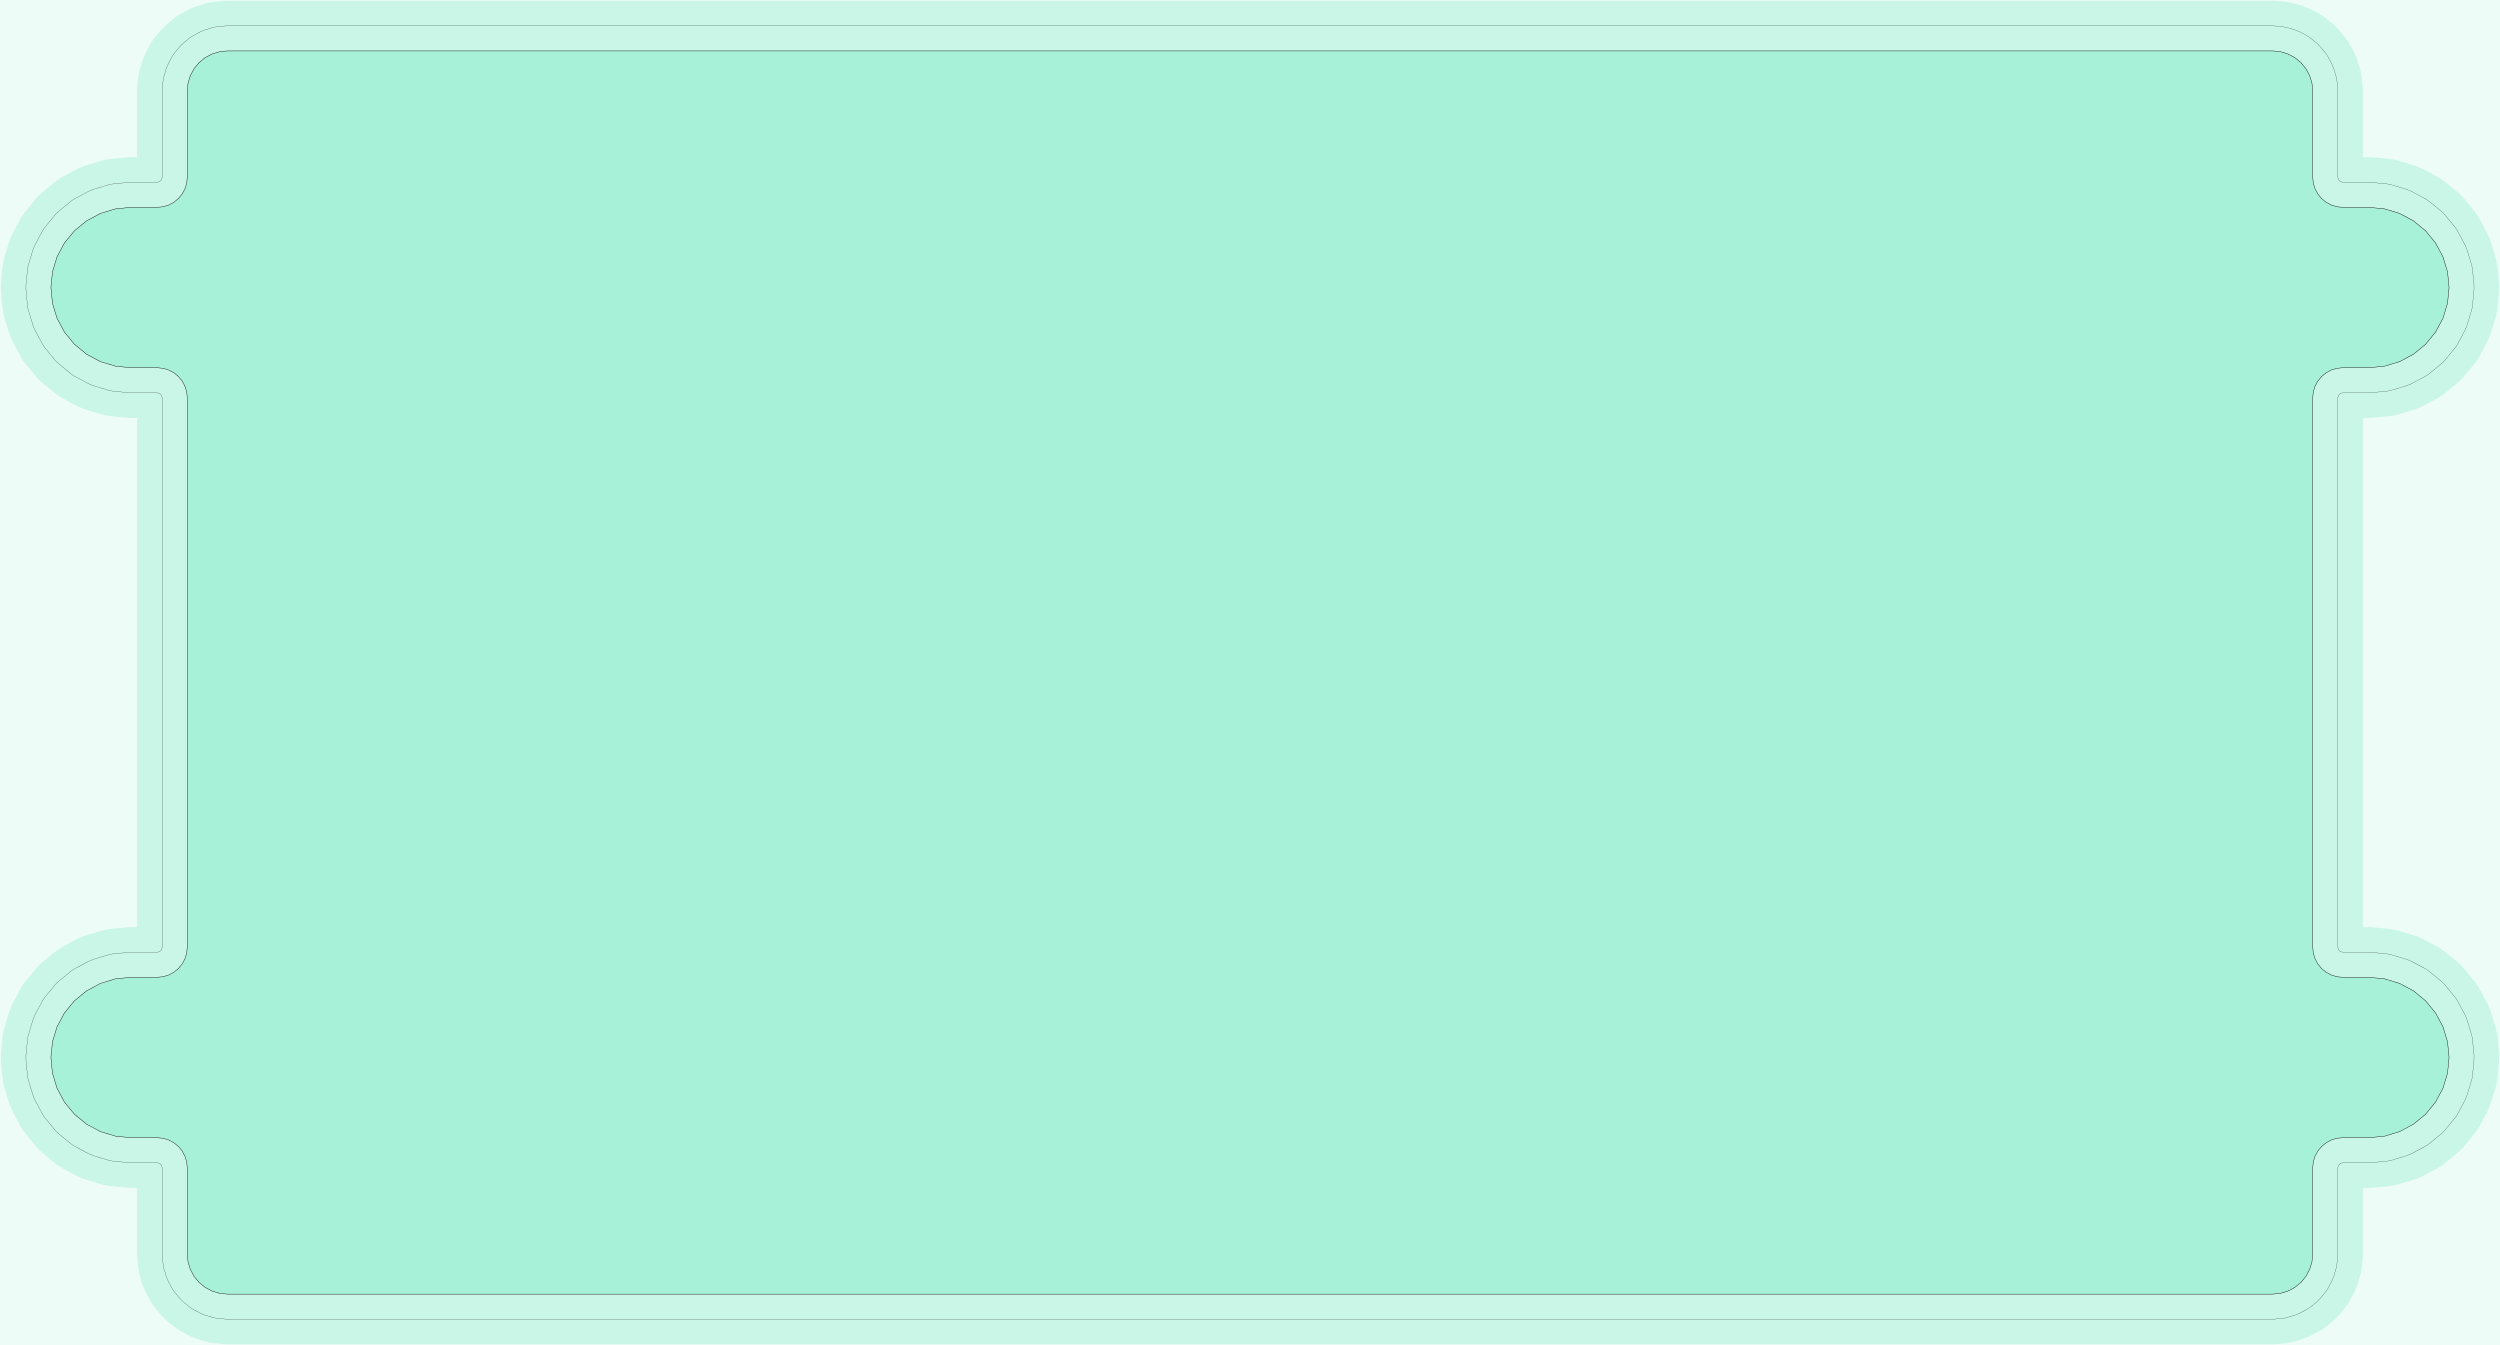 <?xml version="1.0" standalone="no"?>
<!DOCTYPE svg PUBLIC "-//W3C//DTD SVG 1.1//EN"
"http://www.w3.org/Graphics/SVG/1.1/DTD/svg11.dtd">
<svg width="598.458" height="321.978" viewBox="0 0 12467.9 6707.87" version="1.1"
xmlns="http://www.w3.org/2000/svg"
xmlns:xlink="http://www.w3.org/1999/xlink">
<g fill-rule="evenodd"><path d="M 9.37916e-13,6707.87 L 9.37916e-13,0 L 12467.9,0 L 12467.9,6707.87 L 9.37916e-13,6707.87 z " style="fill-opacity:0.2;fill:rgb(167,241,217);"/></g>
<polyline points="129.539,5286.19 137.223,5364.23 139.023,5376.36 142.005,5388.27 164.769,5463.3 174.145,5485.94 211.109,5555.09 217.415,5565.61 224.723,5575.47 274.465,5636.08 282.703,5645.17 291.793,5653.41 352.407,5703.15 362.261,5710.46 372.783,5716.77 441.939,5753.73 464.573,5763.11 539.609,5785.87 551.511,5788.85 563.649,5790.65 641.687,5798.34 653.935,5798.94 777.795,5798.94 788.695,5800.01 793.273,5801.4 797.487,5803.66 801.185,5806.69 804.219,5810.39 806.471,5814.6 807.861,5819.18 808.935,5830.08 808.937,6253.94 809.537,6266.19 813.379,6305.21 815.179,6317.35 818.161,6329.25 829.543,6366.77 838.919,6389.4 857.401,6423.98 863.709,6434.5 871.017,6444.36 895.889,6474.66 913.213,6491.98 943.519,6516.86 953.373,6524.16 963.897,6530.47 998.475,6548.95 1021.11,6558.33 1058.63,6569.71 1070.53,6572.69 1082.67,6574.49 1121.69,6578.34 1133.94,6578.94 11333.9,6578.94 11346.2,6578.34 11385.2,6574.49 11397.3,6572.69 11409.2,6569.71 11446.8,6558.33 11469.4,6548.95 11504,6530.47 11514.5,6524.16 11524.4,6516.86 11554.7,6491.98 11572,6474.66 11596.9,6444.36 11604.2,6434.5 11610.5,6423.98 11629,6389.4 11638.3,6366.77 11649.7,6329.25 11652.7,6317.35 11654.5,6305.21 11658.3,6266.19 11658.9,6253.94 11658.9,5830.08 11660,5819.18 11661.4,5814.6 11663.7,5810.39 11666.7,5806.69 11670.4,5803.66 11674.6,5801.4 11679.2,5800.01 11690.1,5798.94 11813.9,5798.94 11826.2,5798.34 11904.2,5790.65 11916.4,5788.85 11928.3,5785.87 12003.3,5763.11 12025.9,5753.73 12095.1,5716.77 12105.6,5710.46 12115.5,5703.15 12176.1,5653.41 12185.2,5645.17 12193.4,5636.08 12243.1,5575.47 12250.5,5565.61 12256.8,5555.09 12293.7,5485.94 12303.1,5463.3 12325.9,5388.27 12328.8,5376.36 12330.6,5364.23 12338.3,5286.19 12338.3,5261.69 12330.6,5183.65 12328.8,5171.52 12325.9,5159.61 12303.1,5084.58 12293.7,5061.94 12256.8,4992.79 12250.5,4982.27 12243.1,4972.41 12193.4,4911.8 12185.2,4902.71 12176.1,4894.47 12115.5,4844.73 12105.6,4837.42 12095.1,4831.11 12025.9,4794.15 12003.3,4784.77 11928.3,4762.01 11916.4,4759.03 11904.2,4757.23 11826.2,4749.54 11813.9,4748.94 11690.1,4748.94 11679.2,4747.87 11674.6,4746.48 11670.4,4744.22 11666.7,4741.19 11663.7,4737.49 11661.4,4733.28 11660,4728.7 11658.9,4717.8 11658.9,1990.08 11660,1979.18 11661.4,1974.6 11663.7,1970.39 11666.7,1966.69 11670.4,1963.66 11674.6,1961.4 11679.2,1960.01 11690.1,1958.94 11813.9,1958.94 11826.2,1958.34 11904.2,1950.65 11916.4,1948.85 11928.3,1945.87 12003.3,1923.11 12025.9,1913.73 12095.1,1876.77 12105.6,1870.46 12115.5,1863.15 12176.1,1813.41 12185.2,1805.17 12193.4,1796.08 12243.1,1735.47 12250.5,1725.61 12256.8,1715.09 12293.7,1645.94 12303.1,1623.3 12325.9,1548.27 12328.8,1536.36 12330.6,1524.23 12338.3,1446.19 12338.3,1421.69 12330.6,1343.65 12328.8,1331.52 12325.9,1319.61 12303.1,1244.58 12293.7,1221.94 12256.8,1152.79 12250.5,1142.27 12243.1,1132.41 12193.4,1071.8 12185.2,1062.71 12176.1,1054.47 12115.5,1004.73 12105.6,997.417 12095.1,991.111 12025.9,954.147 12003.3,944.771 11928.3,922.007 11916.4,919.025 11904.2,917.225 11826.2,909.541 11813.9,908.939 11690.1,908.939 11679.2,907.865 11674.6,906.475 11670.4,904.223 11666.7,901.189 11663.7,897.491 11661.4,893.277 11660,888.699 11658.9,877.797 11658.9,453.937 11658.3,441.683 11654.5,402.665 11649.7,378.631 11638.3,341.113 11629,318.479 11610.5,283.901 11604.2,273.377 11596.9,263.523 11572,233.217 11554.7,215.893 11524.4,191.021 11514.5,183.713 11504,177.405 11469.4,158.923 11446.8,149.547 11409.2,138.165 11385.2,133.385 11346.2,129.541 11333.9,128.937 1133.94,128.937 1121.68,129.541 1082.66,133.385 1070.53,135.185 1058.63,138.165 1021.11,149.547 998.475,158.923 963.897,177.405 953.373,183.713 943.519,191.021 913.213,215.893 895.889,233.217 871.017,263.523 863.709,273.377 857.401,283.901 838.919,318.479 829.543,341.113 818.161,378.631 815.179,390.533 813.379,402.671 809.537,441.689 808.937,453.937 808.937,877.793 807.861,888.695 806.471,893.277 804.217,897.495 801.185,901.189 797.491,904.221 793.273,906.475 788.695,907.865 777.795,908.937 653.937,908.937 641.683,909.539 563.645,917.225 551.511,919.027 539.609,922.007 464.573,944.771 441.939,954.147 372.783,991.111 362.261,997.417 352.407,1004.73 291.793,1054.47 282.703,1062.71 274.465,1071.8 224.723,1132.41 217.415,1142.27 211.109,1152.79 174.145,1221.94 164.769,1244.58 142.005,1319.61 139.023,1331.52 137.223,1343.65 129.539,1421.69 129.539,1446.19 137.223,1524.23 139.023,1536.36 142.005,1548.27 164.769,1623.3 174.145,1645.94 211.109,1715.09 217.415,1725.61 224.723,1735.47 274.465,1796.08 282.703,1805.17 291.793,1813.41 352.407,1863.15 362.261,1870.46 372.783,1876.77 441.939,1913.73 464.573,1923.11 539.609,1945.87 551.511,1948.85 563.649,1950.65 641.687,1958.34 653.935,1958.94 777.795,1958.94 788.695,1960.01 793.273,1961.4 797.487,1963.66 801.185,1966.69 804.219,1970.39 806.471,1974.6 807.861,1979.18 808.935,1990.08 808.935,4717.8 807.861,4728.7 806.471,4733.28 804.219,4737.49 801.185,4741.19 797.487,4744.22 793.273,4746.48 788.695,4747.87 777.795,4748.94 653.937,4748.94 641.683,4749.54 563.645,4757.23 551.511,4759.03 539.609,4762.01 464.573,4784.77 441.939,4794.15 372.783,4831.11 362.261,4837.42 352.407,4844.73 291.793,4894.47 282.703,4902.71 274.465,4911.8 224.723,4972.41 217.415,4982.27 211.109,4992.79 174.145,5061.94 164.769,5084.58 142.005,5159.61 139.023,5171.52 137.223,5183.65 129.539,5261.69 129.539,5286.19" style="stroke:rgb(167,241,217);stroke-width:250;fill:none;stroke-opacity:0.5;stroke-linecap:round;stroke-linejoin:round;;fill:none"/>
<polyline points="129.539,5286.19 137.223,5364.23 139.023,5376.36 142.005,5388.27 164.769,5463.3 174.145,5485.94 211.109,5555.09 217.415,5565.61 224.723,5575.47 274.465,5636.08 282.703,5645.17 291.793,5653.41 352.407,5703.15 362.261,5710.46 372.783,5716.77 441.939,5753.73 464.573,5763.11 539.609,5785.87 551.511,5788.85 563.649,5790.65 641.687,5798.34 653.935,5798.94 777.795,5798.94 788.695,5800.01 793.273,5801.4 797.487,5803.66 801.185,5806.69 804.219,5810.39 806.471,5814.6 807.861,5819.18 808.935,5830.08 808.937,6253.94 809.537,6266.19 813.379,6305.21 815.179,6317.35 818.161,6329.25 829.543,6366.77 838.919,6389.4 857.401,6423.98 863.709,6434.5 871.017,6444.36 895.889,6474.66 913.213,6491.98 943.519,6516.86 953.373,6524.16 963.897,6530.47 998.475,6548.95 1021.11,6558.33 1058.63,6569.71 1070.53,6572.69 1082.67,6574.49 1121.69,6578.34 1133.94,6578.94 11333.9,6578.94 11346.2,6578.34 11385.2,6574.49 11397.3,6572.69 11409.2,6569.71 11446.8,6558.33 11469.4,6548.95 11504,6530.47 11514.5,6524.16 11524.4,6516.86 11554.7,6491.98 11572,6474.66 11596.9,6444.36 11604.2,6434.5 11610.5,6423.98 11629,6389.4 11638.3,6366.77 11649.7,6329.25 11652.7,6317.35 11654.5,6305.21 11658.3,6266.19 11658.9,6253.94 11658.9,5830.08 11660,5819.18 11661.4,5814.6 11663.7,5810.39 11666.7,5806.69 11670.4,5803.66 11674.6,5801.4 11679.2,5800.01 11690.1,5798.94 11813.9,5798.94 11826.2,5798.34 11904.2,5790.65 11916.4,5788.85 11928.3,5785.87 12003.3,5763.11 12025.9,5753.73 12095.1,5716.77 12105.6,5710.46 12115.5,5703.15 12176.1,5653.41 12185.2,5645.17 12193.4,5636.08 12243.1,5575.47 12250.5,5565.61 12256.8,5555.09 12293.7,5485.94 12303.1,5463.3 12325.9,5388.27 12328.8,5376.36 12330.6,5364.23 12338.3,5286.19 12338.3,5261.69 12330.6,5183.65 12328.8,5171.52 12325.9,5159.61 12303.1,5084.58 12293.7,5061.94 12256.8,4992.79 12250.5,4982.27 12243.1,4972.41 12193.4,4911.8 12185.2,4902.71 12176.1,4894.47 12115.5,4844.73 12105.6,4837.42 12095.1,4831.11 12025.9,4794.15 12003.3,4784.77 11928.3,4762.01 11916.4,4759.03 11904.2,4757.23 11826.2,4749.54 11813.9,4748.94 11690.1,4748.94 11679.2,4747.87 11674.6,4746.48 11670.4,4744.22 11666.7,4741.19 11663.7,4737.49 11661.4,4733.28 11660,4728.7 11658.9,4717.8 11658.9,1990.08 11660,1979.18 11661.4,1974.6 11663.7,1970.39 11666.7,1966.69 11670.4,1963.66 11674.6,1961.4 11679.2,1960.01 11690.1,1958.94 11813.9,1958.94 11826.2,1958.34 11904.2,1950.65 11916.4,1948.85 11928.3,1945.87 12003.3,1923.11 12025.9,1913.73 12095.1,1876.77 12105.6,1870.46 12115.5,1863.15 12176.1,1813.41 12185.2,1805.17 12193.4,1796.08 12243.1,1735.47 12250.5,1725.61 12256.8,1715.09 12293.7,1645.94 12303.1,1623.3 12325.9,1548.27 12328.8,1536.36 12330.6,1524.23 12338.3,1446.19 12338.3,1421.69 12330.6,1343.65 12328.8,1331.52 12325.9,1319.61 12303.1,1244.58 12293.7,1221.94 12256.8,1152.79 12250.5,1142.27 12243.1,1132.41 12193.4,1071.8 12185.2,1062.71 12176.1,1054.47 12115.5,1004.73 12105.6,997.417 12095.1,991.111 12025.9,954.147 12003.3,944.771 11928.3,922.007 11916.4,919.025 11904.2,917.225 11826.2,909.541 11813.9,908.939 11690.1,908.939 11679.2,907.865 11674.6,906.475 11670.4,904.223 11666.7,901.189 11663.7,897.491 11661.4,893.277 11660,888.699 11658.9,877.797 11658.9,453.937 11658.3,441.683 11654.5,402.665 11649.7,378.631 11638.3,341.113 11629,318.479 11610.5,283.901 11604.2,273.377 11596.9,263.523 11572,233.217 11554.7,215.893 11524.4,191.021 11514.5,183.713 11504,177.405 11469.4,158.923 11446.8,149.547 11409.2,138.165 11385.2,133.385 11346.2,129.541 11333.9,128.937 1133.94,128.937 1121.68,129.541 1082.66,133.385 1070.53,135.185 1058.63,138.165 1021.11,149.547 998.475,158.923 963.897,177.405 953.373,183.713 943.519,191.021 913.213,215.893 895.889,233.217 871.017,263.523 863.709,273.377 857.401,283.901 838.919,318.479 829.543,341.113 818.161,378.631 815.179,390.533 813.379,402.671 809.537,441.689 808.937,453.937 808.937,877.793 807.861,888.695 806.471,893.277 804.217,897.495 801.185,901.189 797.491,904.221 793.273,906.475 788.695,907.865 777.795,908.937 653.937,908.937 641.683,909.539 563.645,917.225 551.511,919.027 539.609,922.007 464.573,944.771 441.939,954.147 372.783,991.111 362.261,997.417 352.407,1004.73 291.793,1054.47 282.703,1062.71 274.465,1071.8 224.723,1132.41 217.415,1142.27 211.109,1152.79 174.145,1221.94 164.769,1244.58 142.005,1319.61 139.023,1331.52 137.223,1343.65 129.539,1421.69 129.539,1446.19 137.223,1524.23 139.023,1536.36 142.005,1548.27 164.769,1623.3 174.145,1645.94 211.109,1715.09 217.415,1725.61 224.723,1735.47 274.465,1796.08 282.703,1805.17 291.793,1813.41 352.407,1863.15 362.261,1870.46 372.783,1876.77 441.939,1913.73 464.573,1923.11 539.609,1945.87 551.511,1948.85 563.649,1950.65 641.687,1958.34 653.935,1958.94 777.795,1958.94 788.695,1960.01 793.273,1961.4 797.487,1963.66 801.185,1966.69 804.219,1970.39 806.471,1974.6 807.861,1979.18 808.935,1990.08 808.935,4717.8 807.861,4728.7 806.471,4733.28 804.219,4737.49 801.185,4741.19 797.487,4744.22 793.273,4746.48 788.695,4747.87 777.795,4748.94 653.937,4748.94 641.683,4749.54 563.645,4757.23 551.511,4759.03 539.609,4762.01 464.573,4784.77 441.939,4794.15 372.783,4831.11 362.261,4837.42 352.407,4844.73 291.793,4894.47 282.703,4902.71 274.465,4911.8 224.723,4972.41 217.415,4982.27 211.109,4992.79 174.145,5061.94 164.769,5084.58 142.005,5159.61 139.023,5171.52 137.223,5183.65 129.539,5261.69 129.539,5286.19" style="stroke:rgb(0,0,0);stroke-width:1px;fill:none;stroke-opacity:1;stroke-linecap:round;stroke-linejoin:round;;fill:none"/>
<g fill-rule="evenodd"><path d="M 253.937,5273.94 L 261.621,5195.9 L 284.385,5120.87 L 321.349,5051.71 L 371.093,4991.1 L 431.707,4941.35 L 500.863,4904.39 L 575.899,4881.62 L 653.937,4873.94 L 783.937,4873.94 L 813.199,4871.06 L 841.339,4862.52 L 867.271,4848.66 L 890.001,4830 L 908.657,4807.27 L 922.517,4781.34 L 931.053,4753.2 L 933.935,4723.94 L 933.935,1983.94 L 931.053,1954.68 L 922.517,1926.54 L 908.657,1900.6 L 890.001,1877.87 L 867.271,1859.22 L 841.339,1845.36 L 813.199,1836.82 L 783.937,1833.94 L 653.937,1833.94 L 575.899,1826.25 L 500.863,1803.49 L 431.707,1766.53 L 371.093,1716.78 L 321.349,1656.17 L 284.385,1587.01 L 261.621,1511.98 L 253.937,1433.94 L 261.621,1355.9 L 284.385,1280.87 L 321.349,1211.71 L 371.093,1151.1 L 431.707,1101.35 L 500.863,1064.39 L 575.899,1041.62 L 653.937,1033.94 L 783.937,1033.94 L 813.199,1031.06 L 841.339,1022.52 L 867.271,1008.66 L 890.003,990.005 L 908.657,967.273 L 922.517,941.341 L 931.053,913.201 L 933.937,883.937 L 933.937,453.937 L 937.779,414.919 L 949.161,377.401 L 967.643,342.823 L 992.515,312.517 L 1022.82,287.645 L 1057.4,269.163 L 1094.92,257.781 L 1133.94,253.937 L 11333.9,253.937 L 11373,257.781 L 11410.5,269.163 L 11445.1,287.645 L 11475.4,312.517 L 11500.2,342.823 L 11518.7,377.401 L 11530.1,414.919 L 11533.9,453.937 L 11533.9,883.937 L 11536.8,913.201 L 11545.4,941.341 L 11559.2,967.273 L 11577.9,990.003 L 11600.6,1008.66 L 11626.5,1022.52 L 11654.7,1031.06 L 11683.9,1033.94 L 11813.9,1033.94 L 11892,1041.62 L 11967,1064.39 L 12036.2,1101.35 L 12096.8,1151.1 L 12146.5,1211.71 L 12183.5,1280.87 L 12206.3,1355.9 L 12213.9,1433.94 L 12206.3,1511.98 L 12183.5,1587.01 L 12146.5,1656.17 L 12096.8,1716.78 L 12036.2,1766.53 L 11967,1803.49 L 11892,1826.25 L 11813.9,1833.94 L 11683.9,1833.94 L 11654.7,1836.82 L 11626.5,1845.36 L 11600.6,1859.22 L 11577.9,1877.87 L 11559.2,1900.6 L 11545.4,1926.54 L 11536.8,1954.68 L 11533.9,1983.94 L 11533.9,4723.94 L 11536.8,4753.2 L 11545.4,4781.34 L 11559.2,4807.27 L 11577.9,4830 L 11600.6,4848.66 L 11626.5,4862.52 L 11654.7,4871.06 L 11683.9,4873.94 L 11813.9,4873.94 L 11892,4881.62 L 11967,4904.39 L 12036.2,4941.35 L 12096.8,4991.1 L 12146.5,5051.71 L 12183.5,5120.87 L 12206.3,5195.9 L 12213.9,5273.94 L 12206.3,5351.98 L 12183.5,5427.01 L 12146.5,5496.17 L 12096.8,5556.78 L 12036.2,5606.53 L 11967,5643.49 L 11892,5666.25 L 11813.9,5673.94 L 11683.9,5673.94 L 11654.7,5676.82 L 11626.5,5685.36 L 11600.6,5699.22 L 11577.9,5717.87 L 11559.2,5740.6 L 11545.4,5766.54 L 11536.8,5794.68 L 11533.9,5823.94 L 11533.9,6253.94 L 11530.1,6292.96 L 11518.7,6330.48 L 11500.2,6365.05 L 11475.4,6395.36 L 11445.1,6420.23 L 11410.5,6438.71 L 11373,6450.1 L 11333.9,6453.94 L 1133.94,6453.94 L 1094.92,6450.1 L 1057.4,6438.71 L 1022.82,6420.23 L 992.515,6395.36 L 967.643,6365.05 L 949.161,6330.48 L 937.779,6292.96 L 933.937,6253.94 L 933.935,5823.94 L 931.053,5794.68 L 922.517,5766.54 L 908.657,5740.6 L 890.001,5717.87 L 867.271,5699.22 L 841.339,5685.36 L 813.199,5676.82 L 783.937,5673.94 L 653.937,5673.94 L 575.899,5666.25 L 500.863,5643.49 L 431.707,5606.53 L 371.093,5556.78 L 321.349,5496.17 L 284.385,5427.01 L 261.621,5351.98 L 253.937,5273.94 z " style="fill-opacity:1;fill:rgb(167,241,217);stroke:rgb(0,0,0);stroke-width:2"/></g>
</svg>
